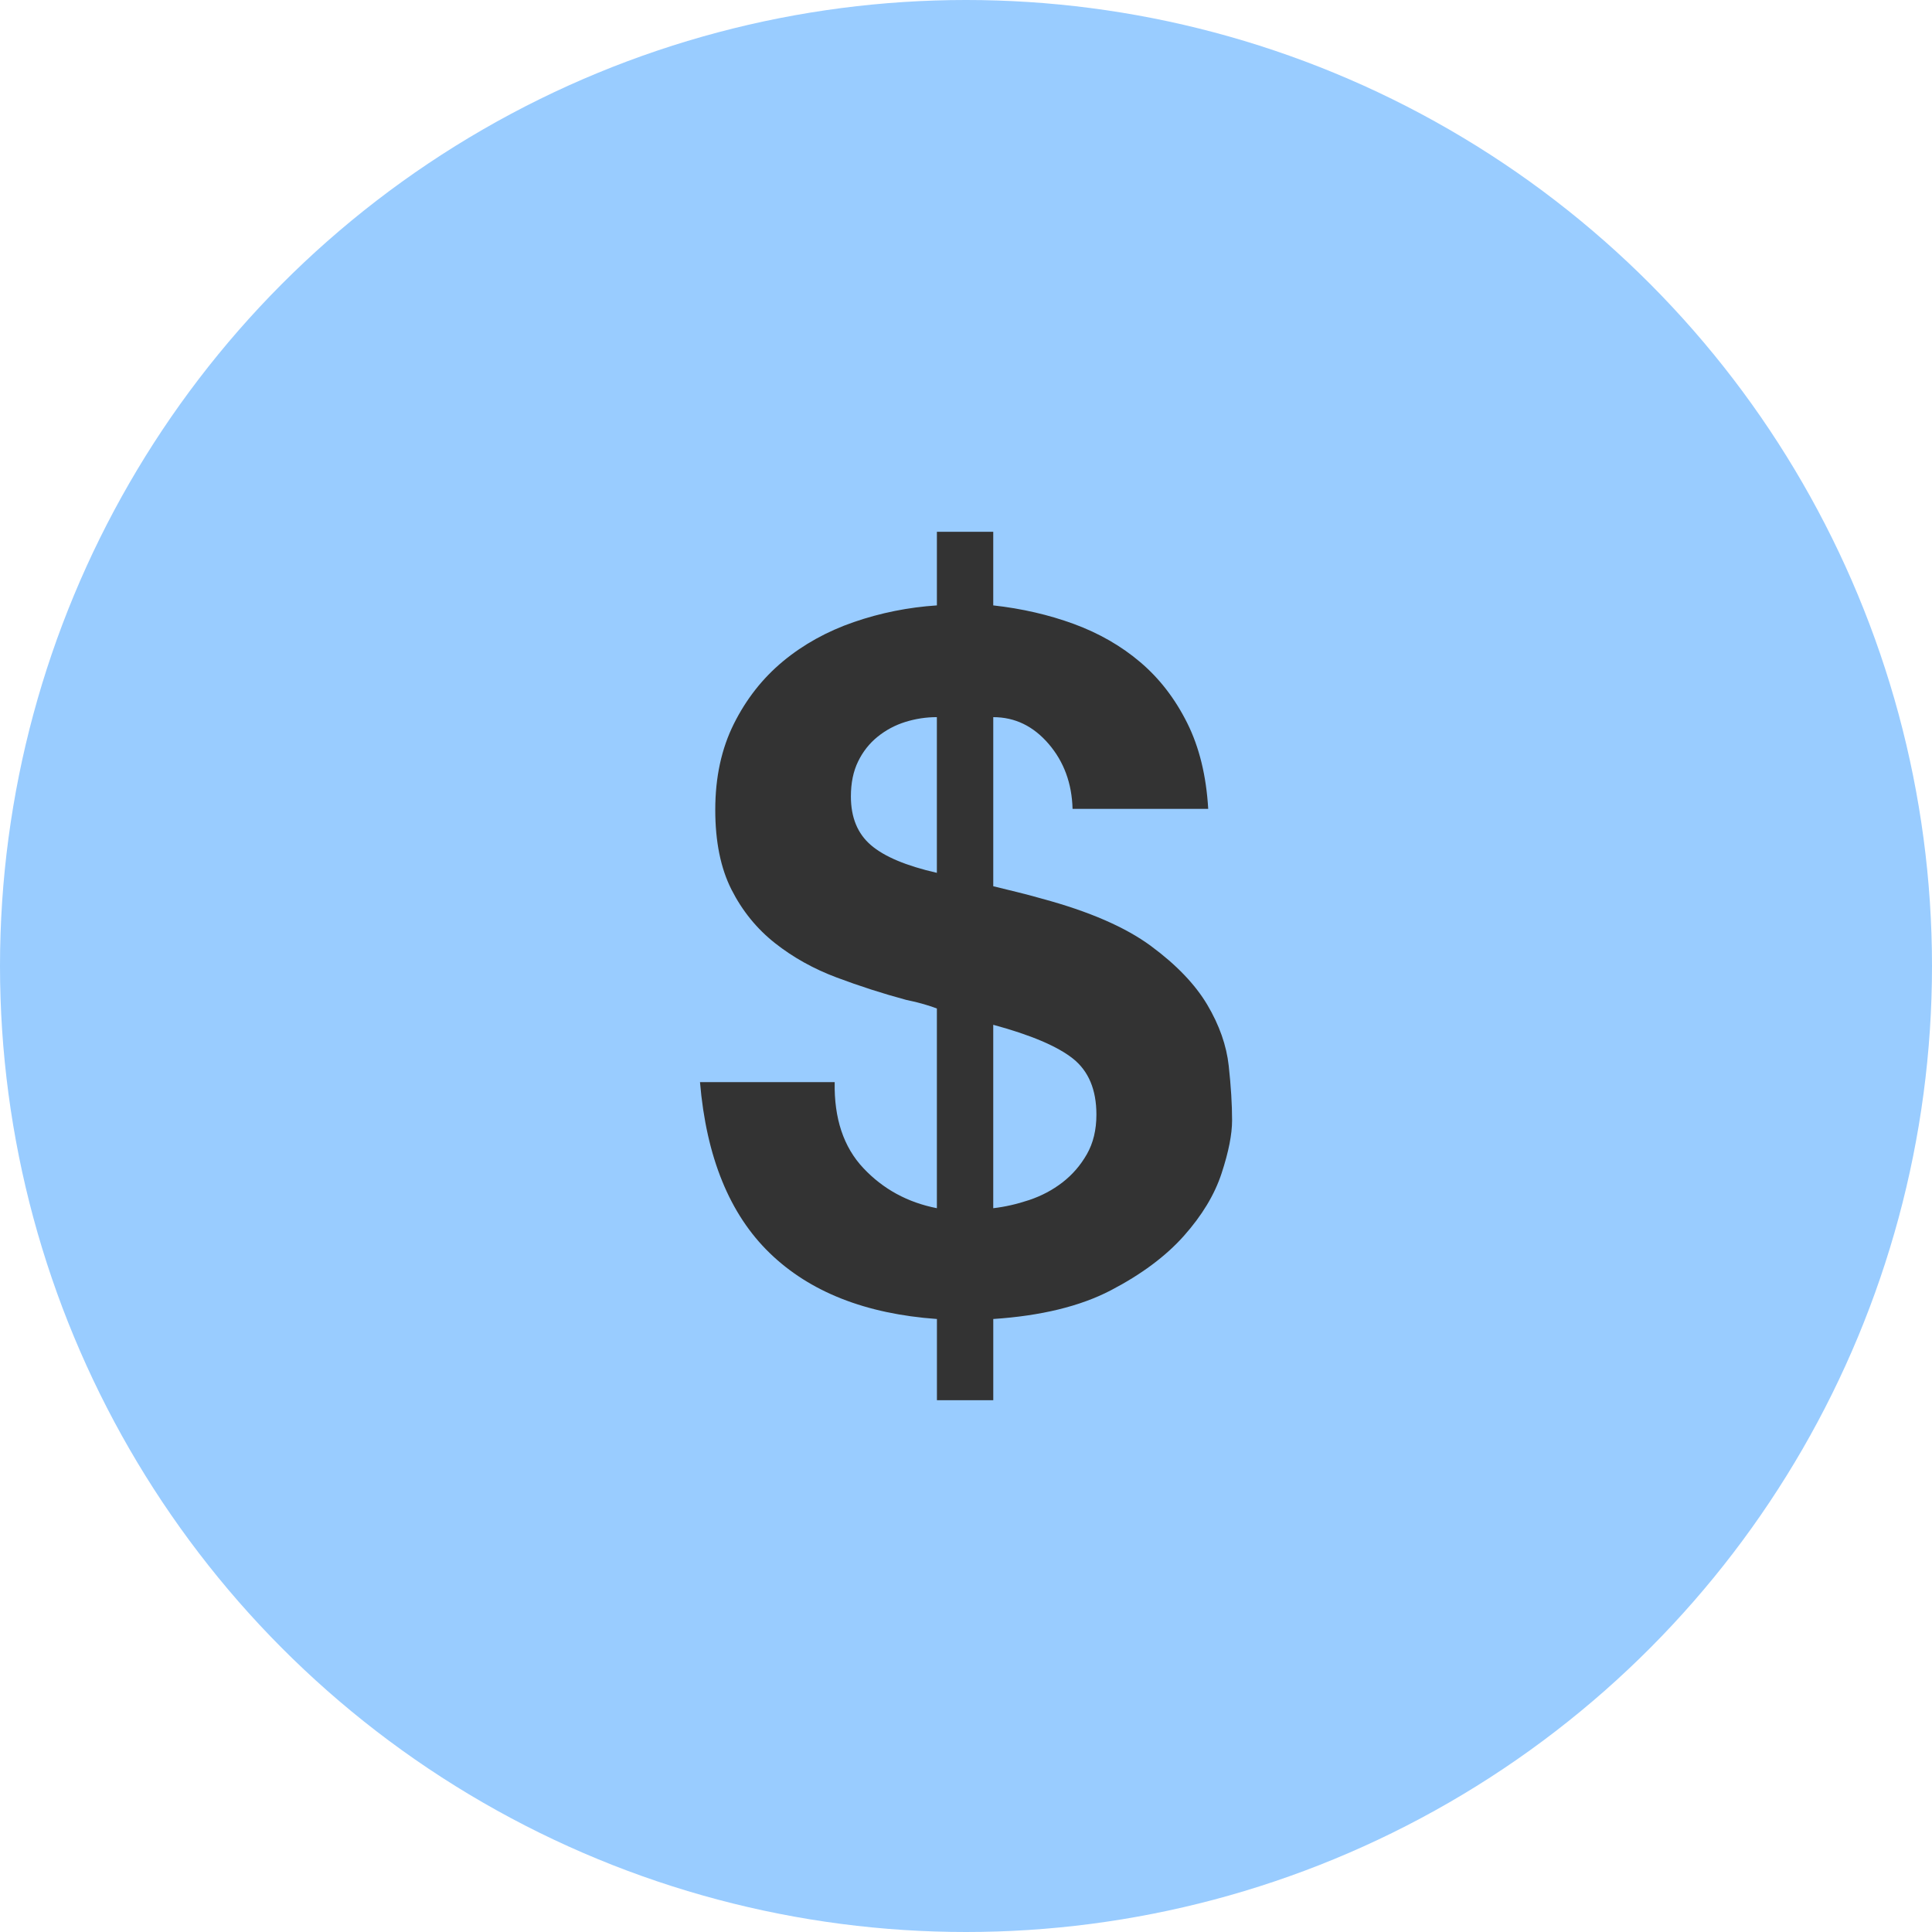 <svg xmlns="http://www.w3.org/2000/svg" enable-background="new 0 0 128 128" viewBox="0 0 128 128"><circle cx="64" cy="64" r="64" fill="#9CF"/><path fill="#333" d="M57.197,77.387c1.307,1.392,2.933,2.279,4.874,2.659V66.816c-0.213-0.084-0.498-0.18-0.856-0.284   c-0.358-0.105-0.748-0.2-1.17-0.285c-1.563-0.421-3.101-0.917-4.621-1.488c-1.518-0.569-2.88-1.328-4.081-2.276   c-1.204-0.951-2.163-2.132-2.88-3.544c-0.717-1.415-1.075-3.178-1.075-5.288c0-2.15,0.411-4.05,1.233-5.696   c0.822-1.644,1.907-3.024,3.259-4.145c1.35-1.117,2.911-1.981,4.685-2.595c1.771-0.611,3.607-0.98,5.507-1.106v-4.875h3.733v4.875   c1.897,0.21,3.681,0.622,5.349,1.233c1.665,0.614,3.133,1.457,4.397,2.532c1.268,1.077,2.3,2.416,3.102,4.021   c0.801,1.602,1.267,3.501,1.394,5.696h-8.987c-0.045-1.686-0.569-3.122-1.584-4.305c-1.012-1.18-2.236-1.773-3.67-1.773v11.203   c0.506,0.126,1.022,0.253,1.55,0.379c0.529,0.127,1.085,0.277,1.678,0.445c3.122,0.843,5.528,1.887,7.217,3.133   c1.687,1.244,2.93,2.543,3.733,3.892c0.801,1.352,1.275,2.7,1.423,4.052c0.147,1.35,0.222,2.551,0.222,3.607   c0,0.928-0.232,2.1-0.696,3.512c-0.463,1.416-1.299,2.796-2.5,4.147c-1.201,1.349-2.816,2.551-4.843,3.607   c-2.023,1.054-4.619,1.687-7.783,1.897v5.38h-3.733v-5.38c-4.727-0.338-8.418-1.792-11.076-4.366   c-2.659-2.574-4.2-6.351-4.622-11.329h8.924C55.255,74.096,55.888,75.996,57.197,77.387z M59.982,47.83   c-0.678,0.211-1.289,0.538-1.837,0.98c-0.548,0.442-0.98,0.991-1.296,1.644c-0.319,0.656-0.475,1.425-0.475,2.313   c0,1.392,0.442,2.466,1.328,3.225c0.885,0.762,2.342,1.373,4.368,1.836V47.512C61.353,47.512,60.656,47.62,59.982,47.83z    M68.179,79.508c0.822-0.276,1.56-0.666,2.213-1.172c0.656-0.506,1.194-1.128,1.615-1.865c0.422-0.738,0.633-1.615,0.633-2.627   c0-1.646-0.517-2.88-1.55-3.705c-1.035-0.822-2.798-1.57-5.285-2.244v12.151C66.563,79.961,67.354,79.782,68.179,79.508z"/></svg>